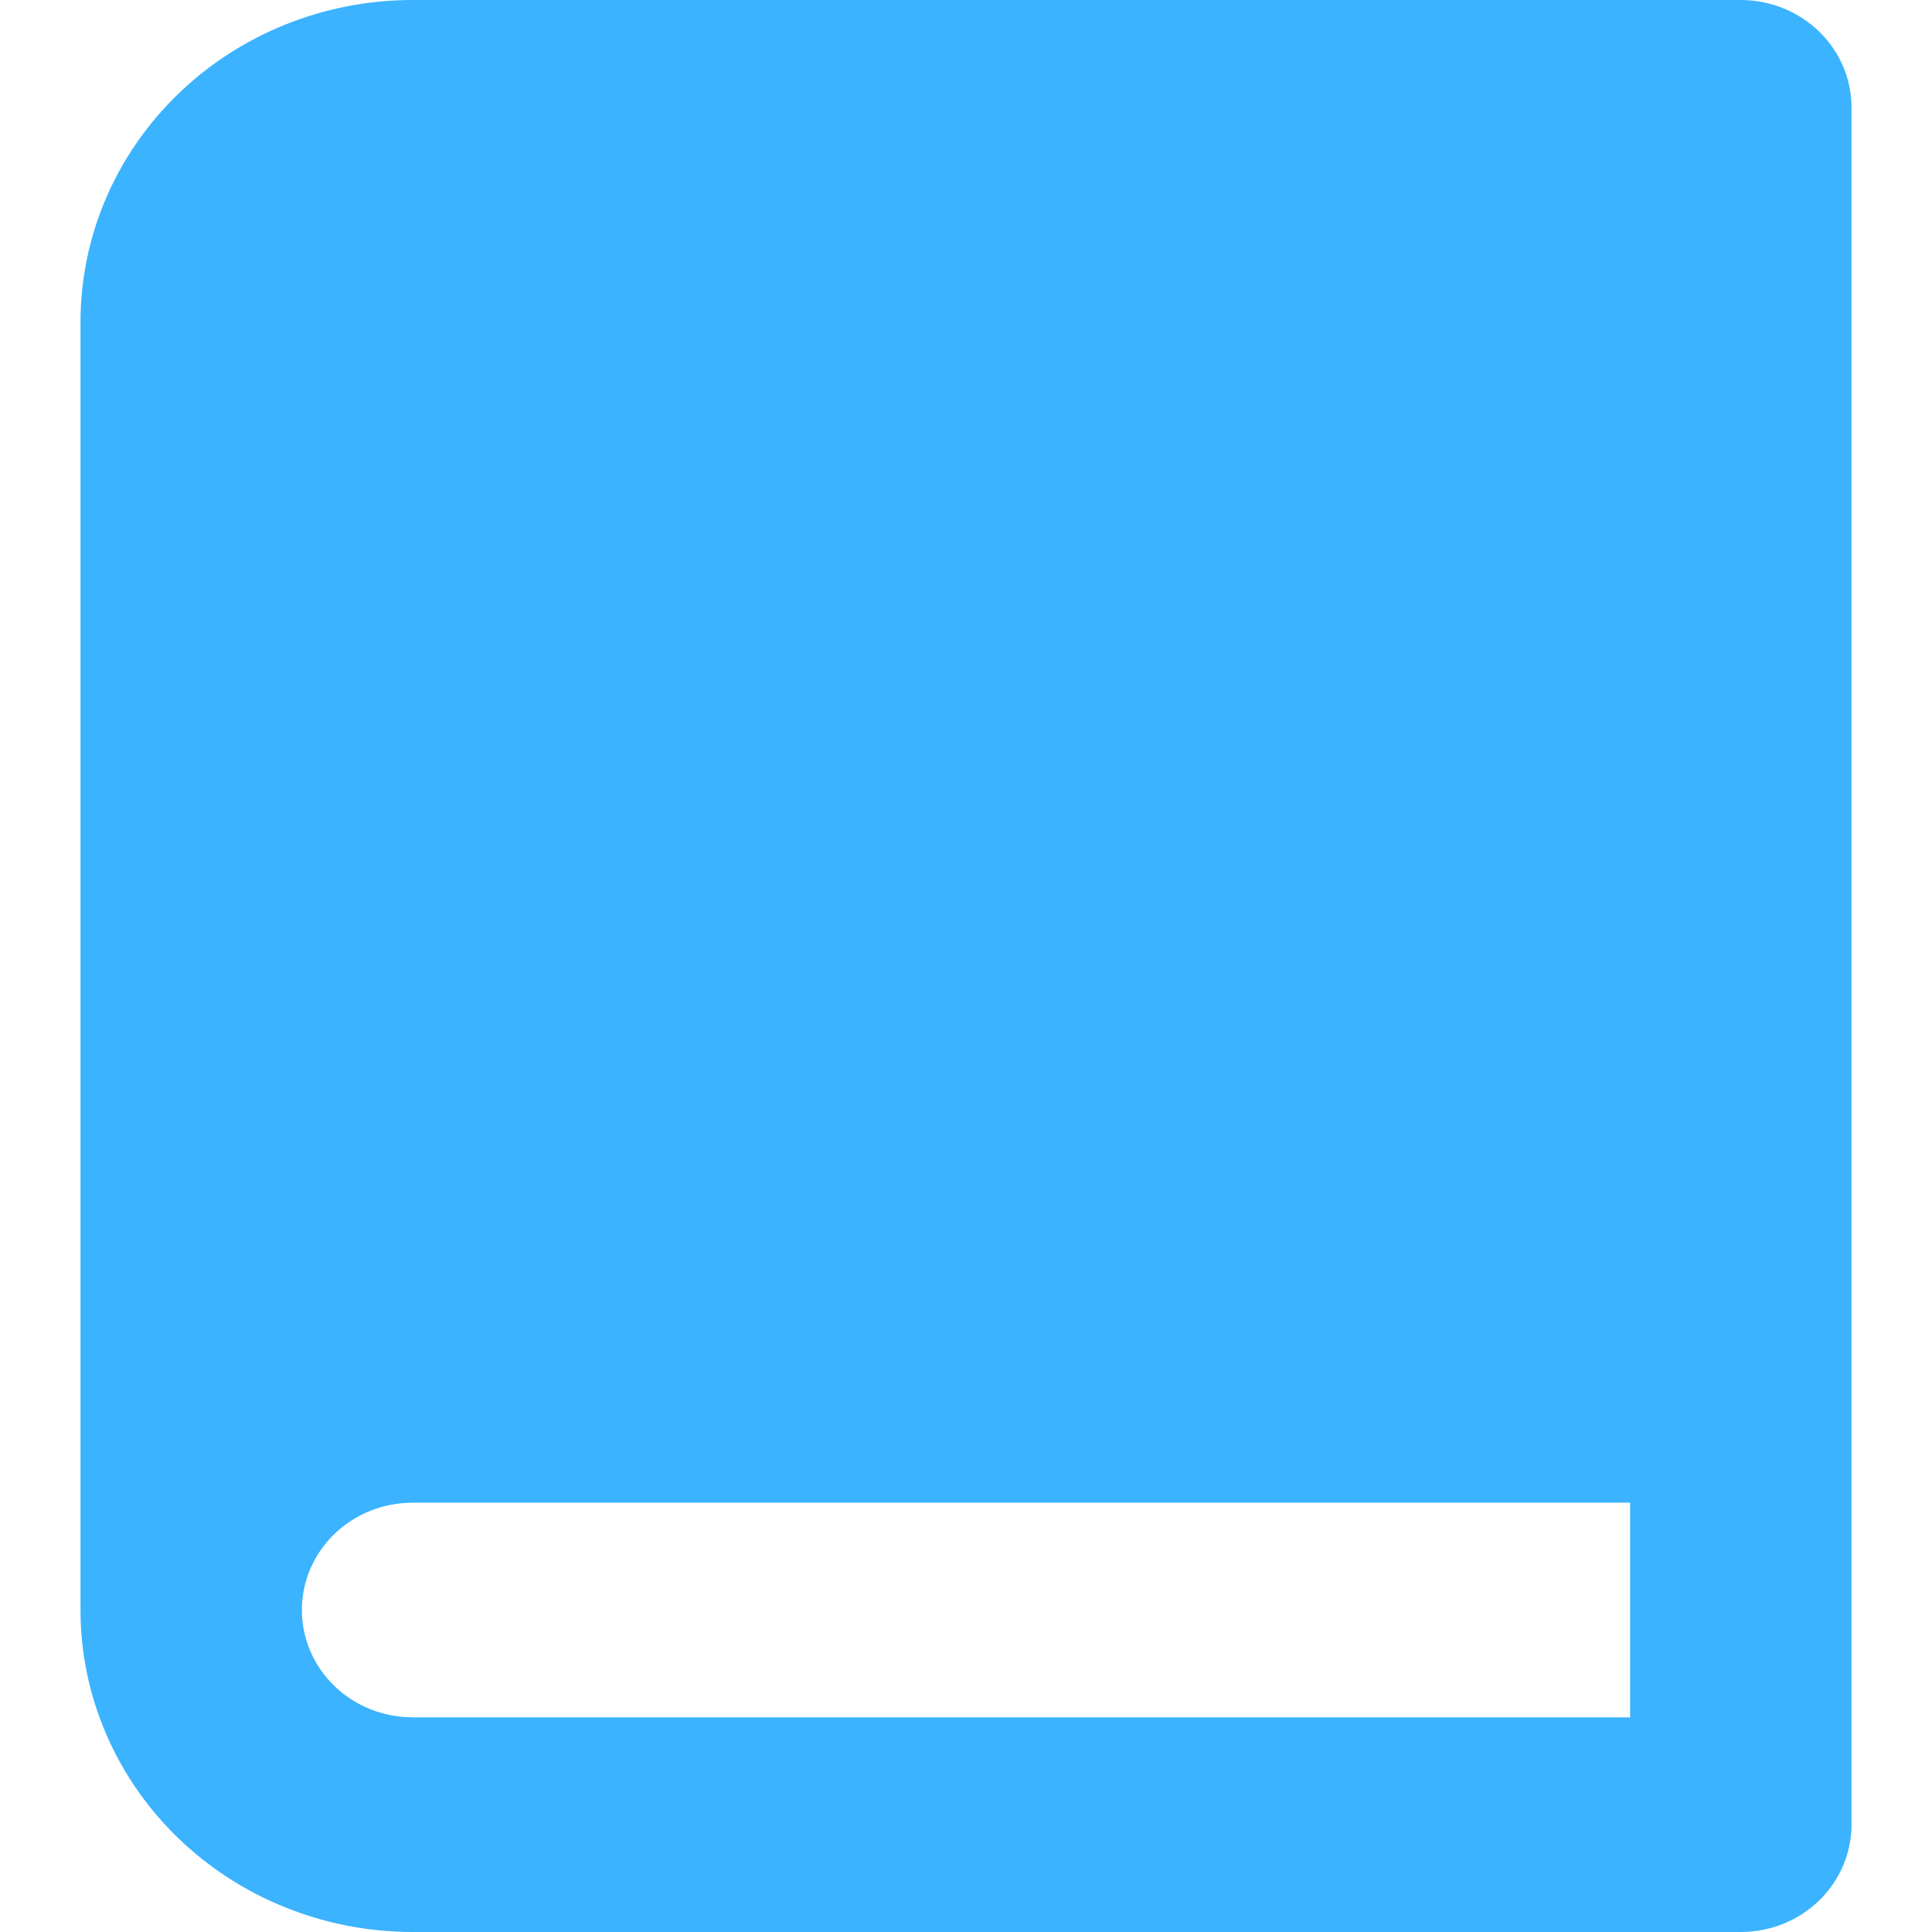 <!-- Generated by IcoMoon.io -->
<svg version="1.1" xmlns="http://www.w3.org/2000/svg" width="24" height="24" viewBox="0 0 24 24">
<path fill="#3bb3ff" d="M21.625 0h-16.5c-1.094 0-2.143 0.421-2.917 1.172s-1.208 1.768-1.208 2.828v16c0 1.061 0.435 2.078 1.208 2.828s1.823 1.172 2.917 1.172h16.5c0.365 0 0.714-0.14 0.972-0.39s0.403-0.589 0.403-0.943v-21.333c0-0.354-0.145-0.693-0.403-0.943s-0.608-0.391-0.972-0.391zM5.125 21.333c-0.365 0-0.714-0.14-0.972-0.39s-0.403-0.589-0.403-0.943 0.145-0.693 0.403-0.943c0.258-0.25 0.608-0.39 0.972-0.39h15.125v2.667h-15.125z"></path>
</svg>
